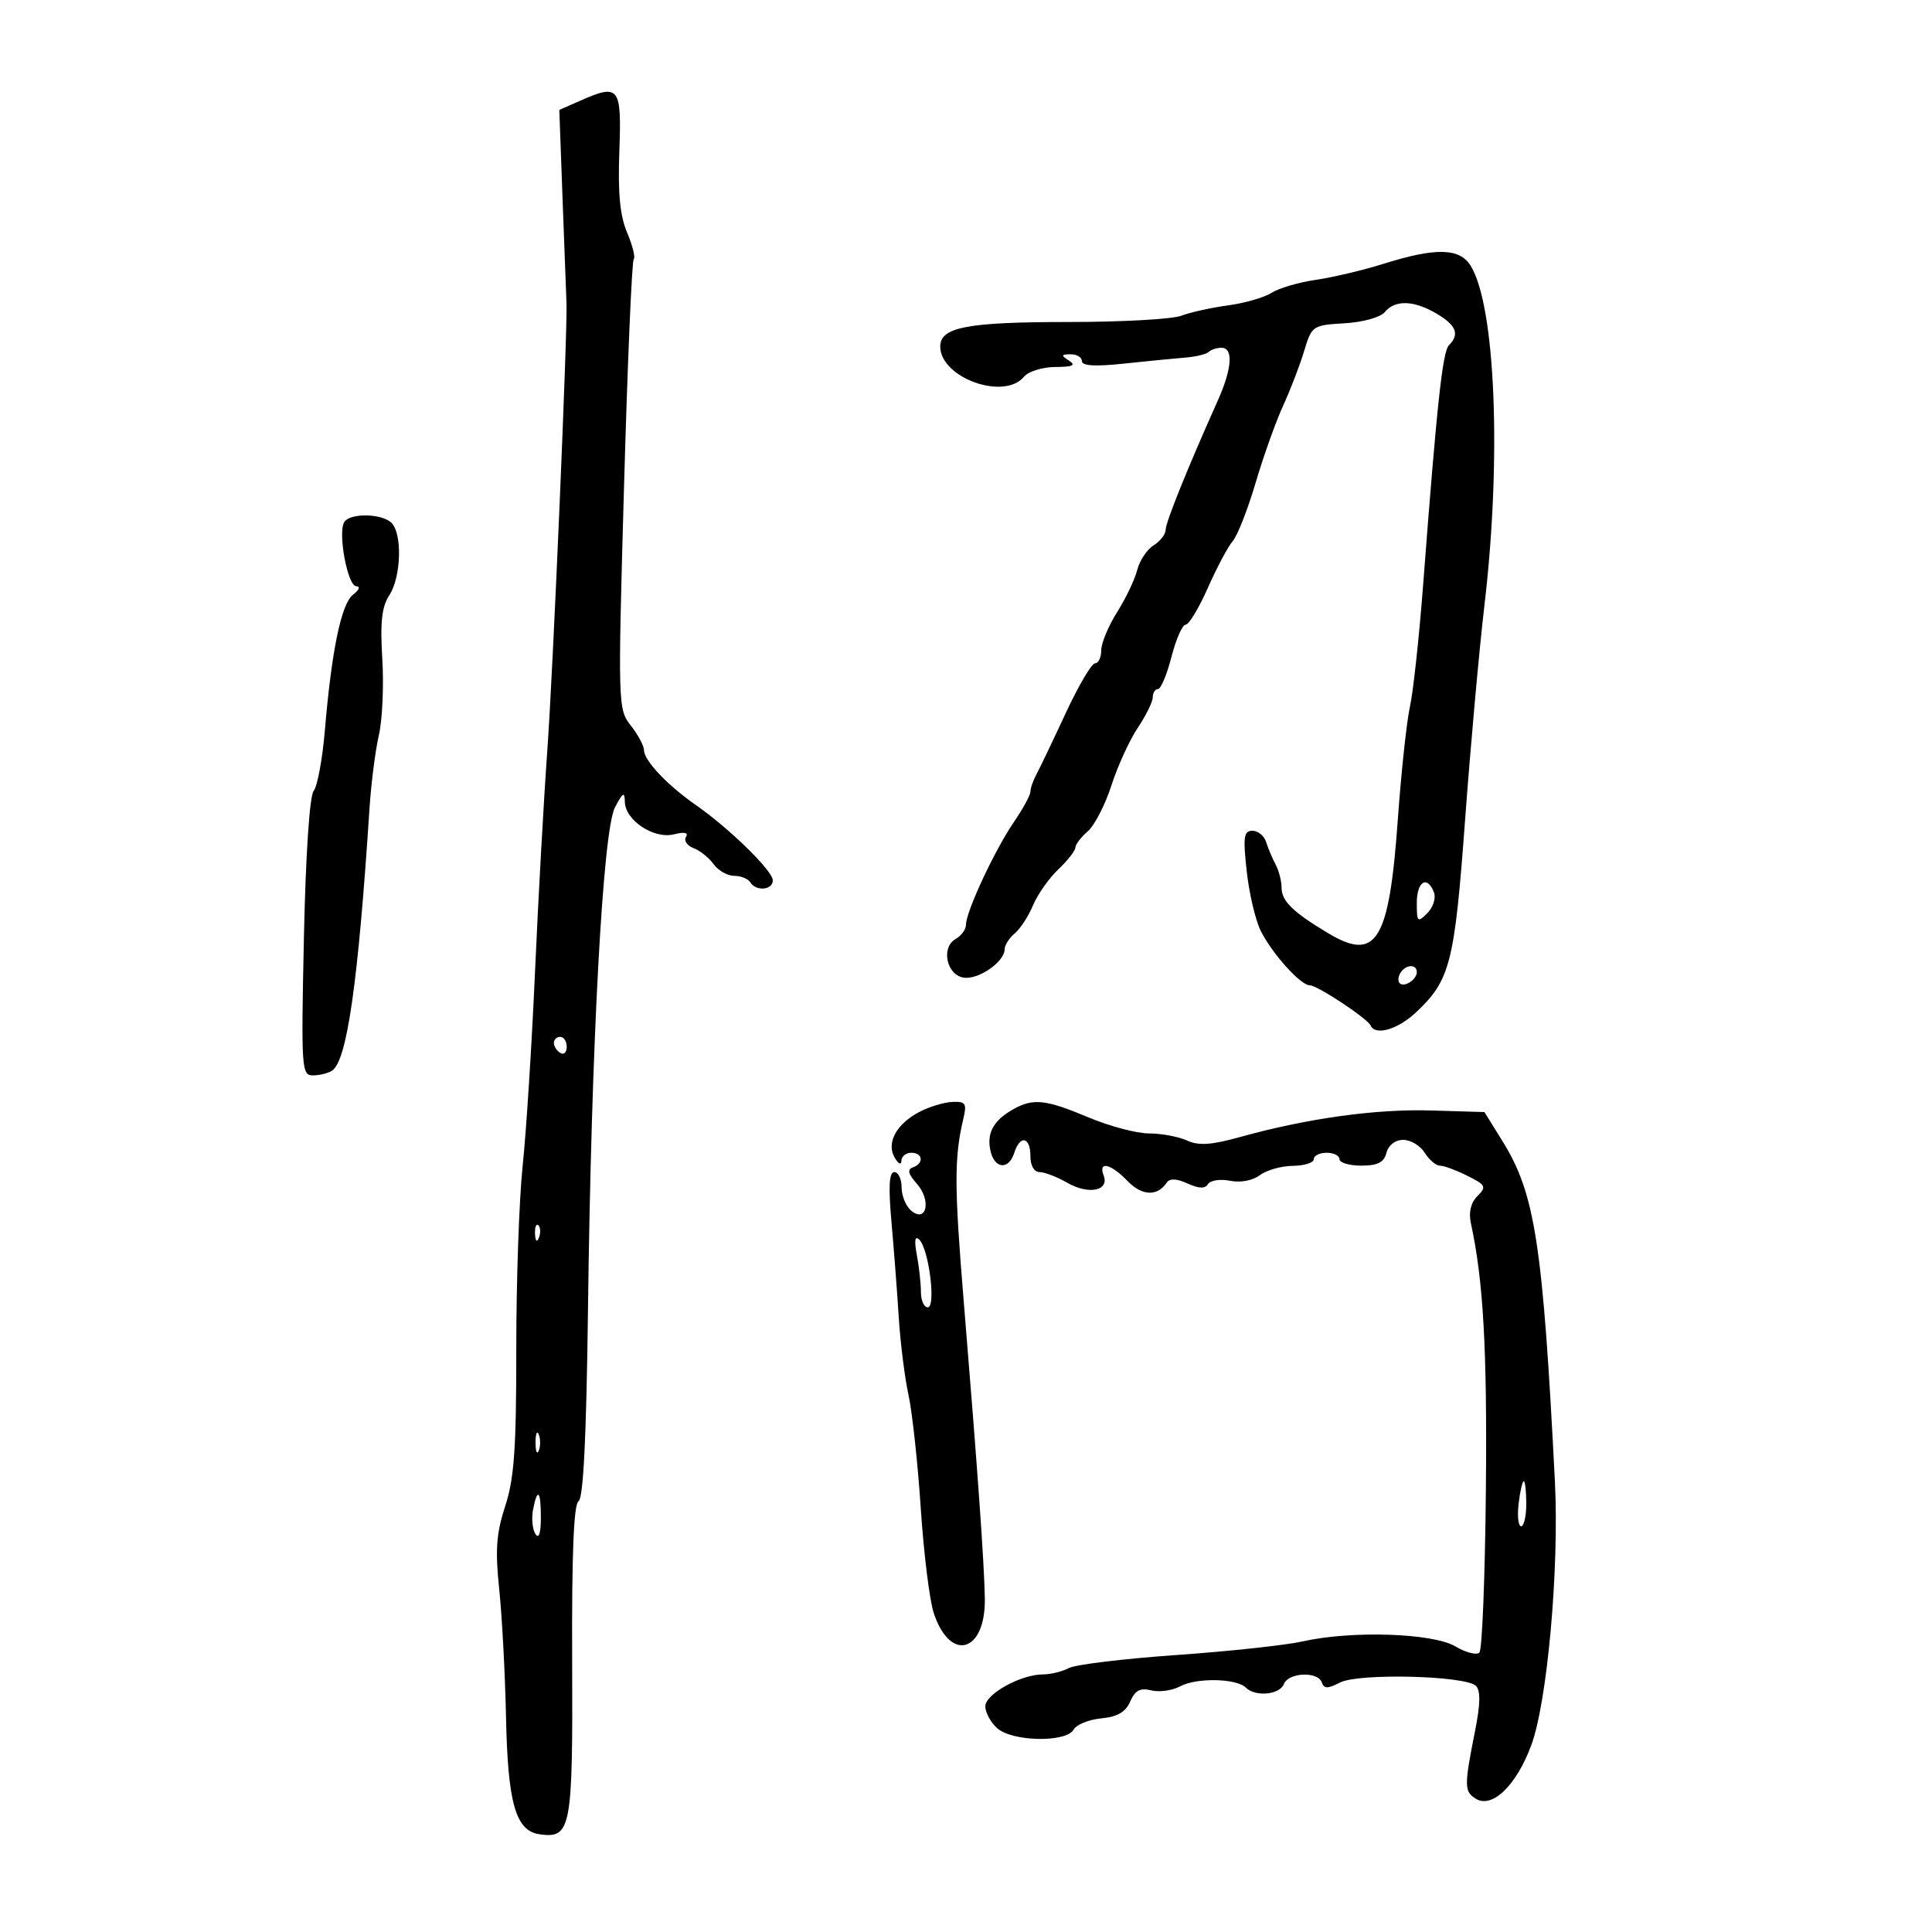 <svg xmlns="http://www.w3.org/2000/svg" width="300" height="300" viewBox="0 0 300 300" version="1.1">
	<path d="M 90.175 15.603 L 86.850 17.067 87.369 31.283 C 87.654 39.103, 87.921 46.175, 87.963 47 C 88.160 50.909, 85.883 104.108, 84.988 116.500 C 84.432 124.200, 83.570 139.725, 83.072 151 C 82.573 162.275, 81.713 175.775, 81.160 181 C 80.607 186.225, 80.161 199.066, 80.168 209.536 C 80.178 224.899, 79.847 229.591, 78.452 233.858 C 77.061 238.110, 76.879 240.649, 77.522 246.823 C 77.962 251.045, 78.436 259.983, 78.575 266.684 C 78.852 280.009, 80.077 284.294, 83.761 284.820 C 88.680 285.521, 88.956 284.064, 88.844 257.987 C 88.773 241.360, 89.085 233.566, 89.840 233.099 C 90.585 232.639, 91.056 223.072, 91.300 203.460 C 91.810 162.354, 93.599 128.998, 95.486 125.379 C 96.710 123.032, 96.995 122.870, 97.025 124.500 C 97.079 127.381, 101.533 130.334, 104.645 129.553 C 106.283 129.142, 106.941 129.287, 106.520 129.967 C 106.164 130.543, 106.689 131.319, 107.687 131.691 C 108.684 132.064, 110.088 133.185, 110.807 134.184 C 111.525 135.183, 112.961 136, 113.998 136 C 115.034 136, 116.160 136.450, 116.500 137 C 117.397 138.451, 120 138.227, 120 136.699 C 120 135.223, 113.249 128.624, 108 124.968 C 103.613 121.913, 100 118.083, 100 116.489 C 100 115.818, 99.082 114.103, 97.960 112.676 C 95.951 110.122, 95.935 109.552, 96.902 75.433 C 97.442 56.375, 98.117 40.549, 98.402 40.264 C 98.687 39.979, 98.228 38.116, 97.381 36.123 C 96.271 33.513, 95.933 29.989, 96.170 23.521 C 96.539 13.480, 96.154 12.971, 90.175 15.603 M 214.825 40.966 C 211.703 41.948, 206.978 43.067, 204.325 43.453 C 201.671 43.840, 198.579 44.746, 197.453 45.468 C 196.326 46.190, 193.283 47.068, 190.689 47.420 C 188.095 47.772, 184.825 48.496, 183.421 49.030 C 182.018 49.563, 174.178 50, 166 50 C 150.202 50, 146 50.799, 146 53.801 C 146 58.654, 155.902 62.233, 159 58.500 C 159.685 57.675, 161.877 56.993, 163.872 56.985 C 166.583 56.973, 167.121 56.724, 166 56 C 164.718 55.172, 164.754 55.028, 166.250 55.015 C 167.213 55.007, 168 55.486, 168 56.080 C 168 56.813, 170.082 56.936, 174.492 56.464 C 178.063 56.082, 182.347 55.662, 184.012 55.530 C 185.678 55.399, 187.332 55.001, 187.687 54.646 C 188.043 54.291, 188.933 54, 189.667 54 C 191.549 54, 191.322 57.228, 189.086 62.223 C 184.372 72.758, 181 81.118, 181 82.268 C 181 82.956, 180.157 84.046, 179.126 84.689 C 178.095 85.333, 176.952 87.054, 176.586 88.513 C 176.220 89.972, 174.813 92.920, 173.460 95.063 C 172.107 97.207, 171 99.869, 171 100.980 C 171 102.091, 170.567 103, 170.038 103 C 169.508 103, 167.456 106.488, 165.476 110.750 C 163.497 115.013, 161.455 119.281, 160.939 120.236 C 160.423 121.191, 160 122.409, 160 122.942 C 160 123.475, 158.829 125.619, 157.399 127.706 C 154.466 131.983, 150 141.562, 150 143.575 C 150 144.304, 149.284 145.301, 148.410 145.791 C 146.067 147.102, 146.972 151.425, 149.670 151.809 C 151.975 152.137, 156 149.334, 156 147.400 C 156 146.765, 156.701 145.663, 157.558 144.952 C 158.415 144.241, 159.695 142.273, 160.404 140.580 C 161.113 138.886, 162.879 136.375, 164.329 135 C 165.779 133.625, 166.973 132.103, 166.983 131.617 C 166.992 131.132, 167.860 129.989, 168.911 129.077 C 169.962 128.166, 171.613 124.963, 172.581 121.960 C 173.548 118.957, 175.388 114.933, 176.670 113.018 C 177.951 111.103, 179 108.965, 179 108.268 C 179 107.571, 179.365 107, 179.811 107 C 180.257 107, 181.199 104.750, 181.903 102 C 182.608 99.250, 183.599 97, 184.105 97 C 184.611 97, 186.163 94.428, 187.553 91.284 C 188.943 88.140, 190.681 84.878, 191.413 84.034 C 192.146 83.190, 193.743 79.125, 194.961 75 C 196.179 70.875, 198.105 65.475, 199.241 63 C 200.376 60.525, 201.847 56.700, 202.508 54.500 C 203.686 50.583, 203.817 50.494, 208.774 50.201 C 211.650 50.030, 214.357 49.275, 215.041 48.451 C 216.641 46.523, 219.545 46.618, 223.096 48.716 C 226.137 50.512, 226.682 51.918, 224.992 53.608 C 223.996 54.604, 223.119 62.757, 220.969 91 C 220.361 98.975, 219.446 107.399, 218.935 109.721 C 218.423 112.042, 217.574 119.963, 217.048 127.323 C 215.700 146.193, 213.730 149.397, 206.235 144.907 C 200.747 141.620, 199 139.912, 199 137.831 C 199 136.809, 198.583 135.191, 198.073 134.236 C 197.563 133.281, 196.902 131.713, 196.604 130.750 C 196.306 129.787, 195.351 129, 194.482 129 C 193.136 129, 193.002 129.931, 193.584 135.250 C 193.960 138.688, 194.933 142.850, 195.748 144.500 C 197.497 148.044, 201.949 153, 203.383 153 C 204.561 153, 212.343 158.147, 212.833 159.250 C 213.550 160.861, 217.017 159.869, 219.821 157.250 C 225.185 152.241, 225.859 149.616, 227.497 127.333 C 228.340 115.875, 229.692 100.875, 230.502 94 C 233.187 71.204, 232.220 47.471, 228.353 41.250 C 226.641 38.496, 222.930 38.418, 214.825 40.966 M 53.456 81.071 C 52.433 82.727, 53.973 90.996, 55.311 91.032 C 55.992 91.050, 55.786 91.606, 54.830 92.334 C 52.999 93.726, 51.493 100.976, 50.436 113.500 C 50.064 117.900, 49.285 122.091, 48.704 122.814 C 48.072 123.601, 47.466 132.723, 47.192 145.564 C 46.756 166.052, 46.819 166.999, 48.618 166.985 C 49.653 166.976, 50.987 166.639, 51.582 166.235 C 53.895 164.665, 55.625 152.504, 57.378 125.500 C 57.628 121.650, 58.280 116.552, 58.827 114.172 C 59.375 111.792, 59.616 106.458, 59.364 102.319 C 59.015 96.611, 59.278 94.224, 60.452 92.432 C 62.289 89.629, 62.498 82.898, 60.800 81.200 C 59.311 79.711, 54.351 79.624, 53.456 81.071 M 220 140.214 C 220 143.191, 220.121 143.307, 221.637 141.792 C 222.537 140.892, 223.001 139.445, 222.668 138.578 C 221.625 135.859, 220 136.856, 220 140.214 M 217.459 151.067 C 217.096 151.653, 217.040 152.373, 217.333 152.667 C 218.050 153.383, 220 152.121, 220 150.941 C 220 149.663, 218.274 149.748, 217.459 151.067 M 86 161.941 C 86 162.459, 86.450 163.160, 87 163.500 C 87.550 163.840, 88 163.416, 88 162.559 C 88 161.702, 87.550 161, 87 161 C 86.450 161, 86 161.423, 86 161.941 M 142.758 172.657 C 139.172 174.546, 137.594 177.474, 138.927 179.763 C 139.494 180.735, 139.953 180.950, 139.970 180.250 C 139.986 179.563, 140.675 179, 141.500 179 C 143.315 179, 143.497 180.659, 141.750 181.271 C 140.847 181.586, 141.020 182.294, 142.371 183.817 C 144.647 186.382, 143.886 189.980, 141.488 187.990 C 140.670 187.311, 140 185.685, 140 184.378 C 140 183.070, 139.491 182, 138.868 182 C 138.064 182, 137.937 184.243, 138.427 189.750 C 138.806 194.012, 139.318 200.701, 139.563 204.613 C 139.808 208.525, 140.488 213.925, 141.072 216.613 C 141.657 219.301, 142.513 227.216, 142.975 234.202 C 143.436 241.189, 144.341 248.505, 144.987 250.460 C 147.542 258.204, 153.061 256.617, 152.924 248.179 C 152.837 242.780, 151.805 228.273, 149.641 202 C 148.174 184.197, 148.165 179.717, 149.581 173.750 C 150.156 171.324, 149.954 171.013, 147.867 171.106 C 146.565 171.164, 144.266 171.862, 142.758 172.657 M 157.500 172.155 C 154.372 173.866, 153.237 175.789, 153.755 178.501 C 154.328 181.495, 156.611 181.800, 157.500 179 C 158.393 176.187, 160 176.509, 160 179.500 C 160 180.992, 160.572 182, 161.419 182 C 162.199 182, 164.149 182.752, 165.751 183.672 C 169.041 185.560, 172.285 184.906, 171.376 182.538 C 170.490 180.227, 172.489 180.687, 175.093 183.393 C 177.328 185.715, 179.724 185.808, 181.178 183.630 C 181.632 182.951, 182.699 182.997, 184.393 183.769 C 186.166 184.577, 187.126 184.605, 187.586 183.862 C 187.947 183.277, 189.483 183.047, 190.998 183.350 C 192.629 183.676, 194.518 183.322, 195.627 182.482 C 196.657 181.702, 198.963 181.049, 200.750 181.032 C 202.537 181.014, 204 180.550, 204 180 C 204 179.450, 204.900 179, 206 179 C 207.100 179, 208 179.450, 208 180 C 208 180.550, 209.523 181, 211.383 181 C 213.926 181, 214.897 180.503, 215.290 179 C 215.602 177.807, 216.654 177, 217.898 177 C 219.045 177, 220.545 177.900, 221.232 179 C 221.919 180.100, 222.979 181, 223.587 181 C 224.195 181, 226.111 181.708, 227.845 182.573 C 230.723 184.008, 230.859 184.284, 229.412 185.730 C 228.397 186.746, 228.030 188.247, 228.391 189.908 C 230.333 198.835, 230.930 209.374, 230.728 231.167 C 230.603 244.734, 230.149 256.185, 229.719 256.614 C 229.290 257.044, 227.606 256.607, 225.976 255.645 C 222.477 253.578, 209.864 253.167, 202.297 254.872 C 199.659 255.467, 190.820 256.421, 182.655 256.993 C 174.490 257.564, 166.982 258.474, 165.971 259.016 C 164.959 259.557, 163.157 260, 161.967 260 C 158.514 260, 153 263.050, 153 264.959 C 153 265.911, 153.823 267.435, 154.829 268.345 C 157.157 270.452, 165.553 270.618, 166.700 268.580 C 167.140 267.799, 169.075 267.011, 171 266.830 C 173.507 266.594, 174.784 265.850, 175.500 264.207 C 176.257 262.472, 177.053 262.051, 178.771 262.481 C 180.019 262.793, 182.044 262.507, 183.271 261.845 C 185.791 260.484, 192.008 260.608, 193.448 262.048 C 194.923 263.523, 198.720 263.171, 199.362 261.500 C 200.057 259.688, 204.663 259.493, 205.253 261.250 C 205.588 262.247, 206.160 262.249, 208.086 261.258 C 210.967 259.776, 227.589 260.189, 229.183 261.783 C 229.910 262.510, 229.876 264.603, 229.068 268.664 C 227.349 277.317, 227.352 278.142, 229.107 279.274 C 231.652 280.914, 235.432 277.310, 237.768 271.016 C 240.272 264.272, 242.131 243.522, 241.443 230 C 239.567 193.123, 238.370 185.350, 233.308 177.202 L 230.500 172.682 222.180 172.433 C 213.638 172.177, 203 173.656, 192.601 176.546 C 188.088 177.801, 186.140 177.929, 184.304 177.093 C 182.985 176.492, 180.339 176, 178.423 176 C 176.507 176, 172.267 174.875, 169 173.500 C 162.468 170.751, 160.490 170.519, 157.500 172.155 M 83.079 191.583 C 83.127 192.748, 83.364 192.985, 83.683 192.188 C 83.972 191.466, 83.936 190.603, 83.604 190.271 C 83.272 189.939, 83.036 190.529, 83.079 191.583 M 142.368 194.875 C 142.715 196.731, 143 199.319, 143 200.625 C 143 201.931, 143.478 203, 144.061 203 C 145.370 203, 144.244 193.970, 142.751 192.500 C 142.065 191.825, 141.941 192.596, 142.368 194.875 M 83.158 224 C 83.158 225.375, 83.385 225.938, 83.662 225.250 C 83.940 224.563, 83.940 223.438, 83.662 222.750 C 83.385 222.063, 83.158 222.625, 83.158 224 M 235.810 233.500 C 235.585 235.425, 235.761 237, 236.201 237 C 236.640 237, 237 235.425, 237 233.500 C 237 231.575, 236.824 230, 236.609 230 C 236.395 230, 236.035 231.575, 235.810 233.500 M 82.768 234.435 C 82.512 235.775, 82.677 237.462, 83.136 238.185 C 83.667 239.023, 83.975 238.140, 83.985 235.750 C 84.002 231.463, 83.450 230.866, 82.768 234.435" stroke="none" fill="black" fill-rule="evenodd"/>
</svg>